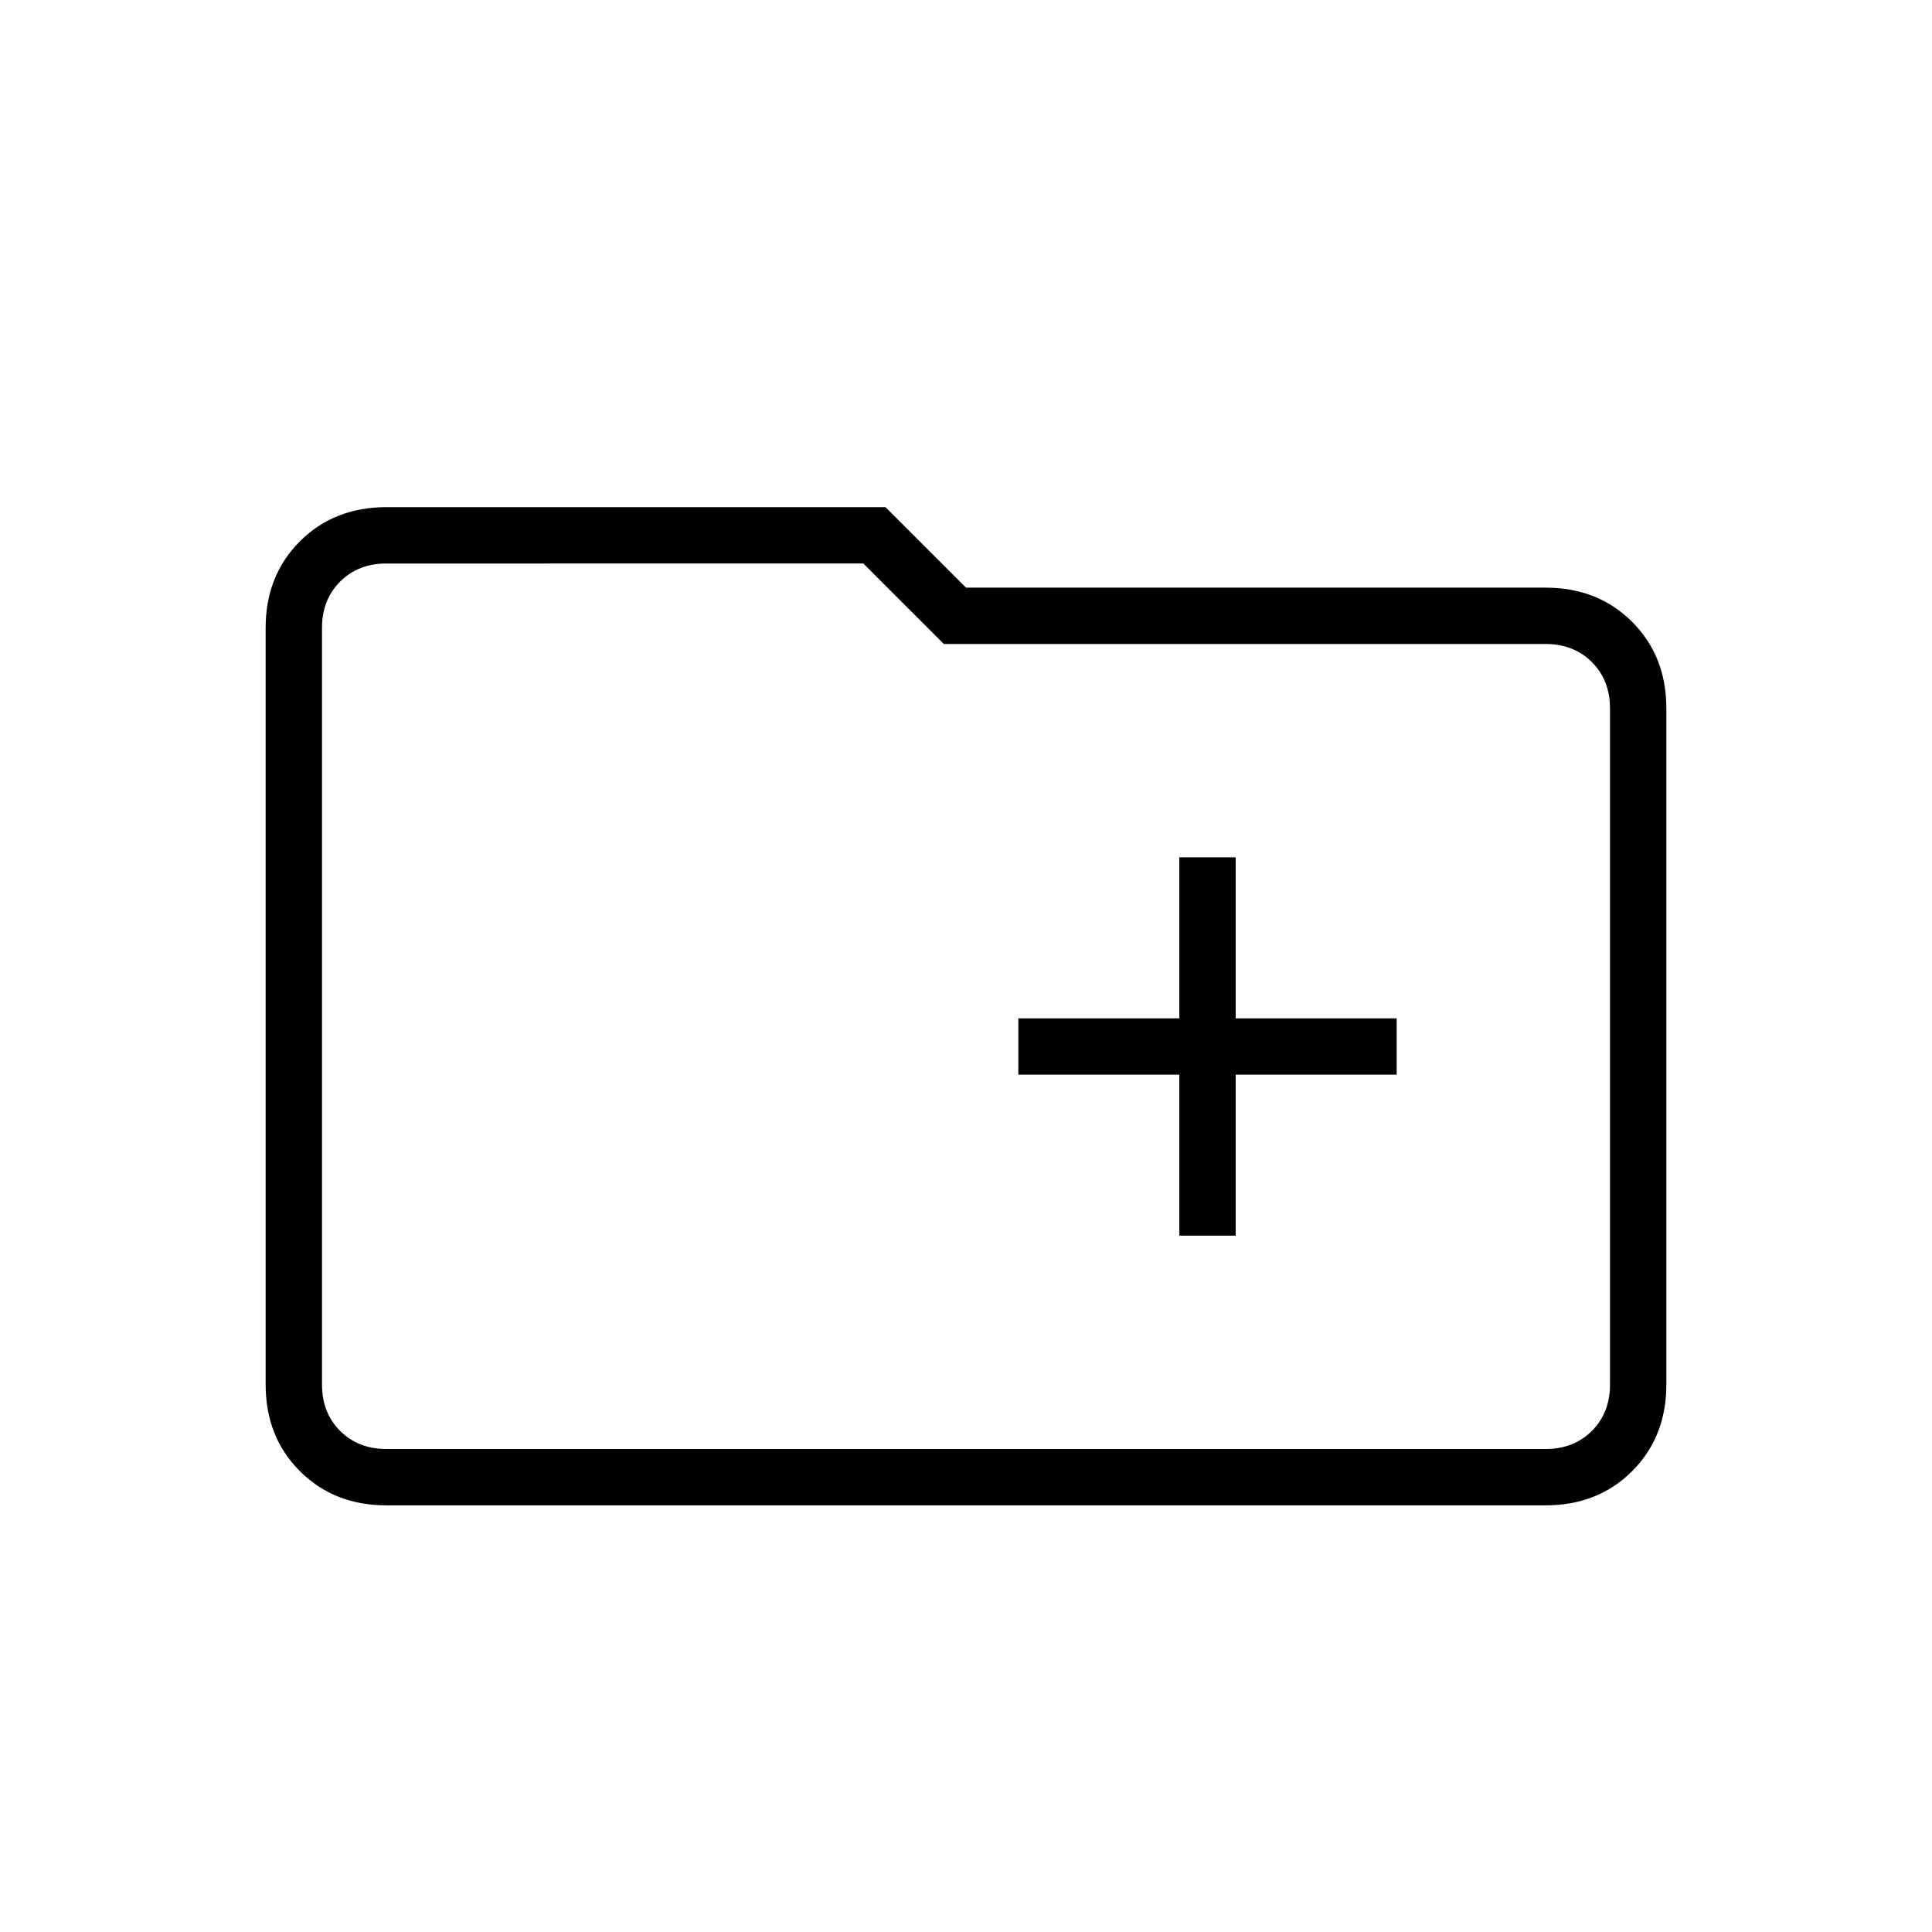 <svg xmlns="http://www.w3.org/2000/svg" height="24" width="24"><path d="M14.65 15.35h.7v-2h2v-.7h-2v-2h-.7v2h-2v.7h2ZM4.8 18.7q-.65 0-1.075-.425Q3.3 17.85 3.3 17.2V7.8q0-.65.425-1.075Q4.15 6.3 4.8 6.3H11l1 1h7.2q.65 0 1.075.425.425.425.425 1.075v8.4q0 .65-.425 1.075-.425.425-1.075.425ZM4 7.8v9.4q0 .35.225.575Q4.45 18 4.8 18h14.4q.35 0 .575-.225Q20 17.55 20 17.2V8.8q0-.35-.225-.575Q19.55 8 19.2 8h-7.475l-1-1H4.8q-.35 0-.575.225Q4 7.45 4 7.8Zm0 0V7v11V17.2Z"/></svg>
